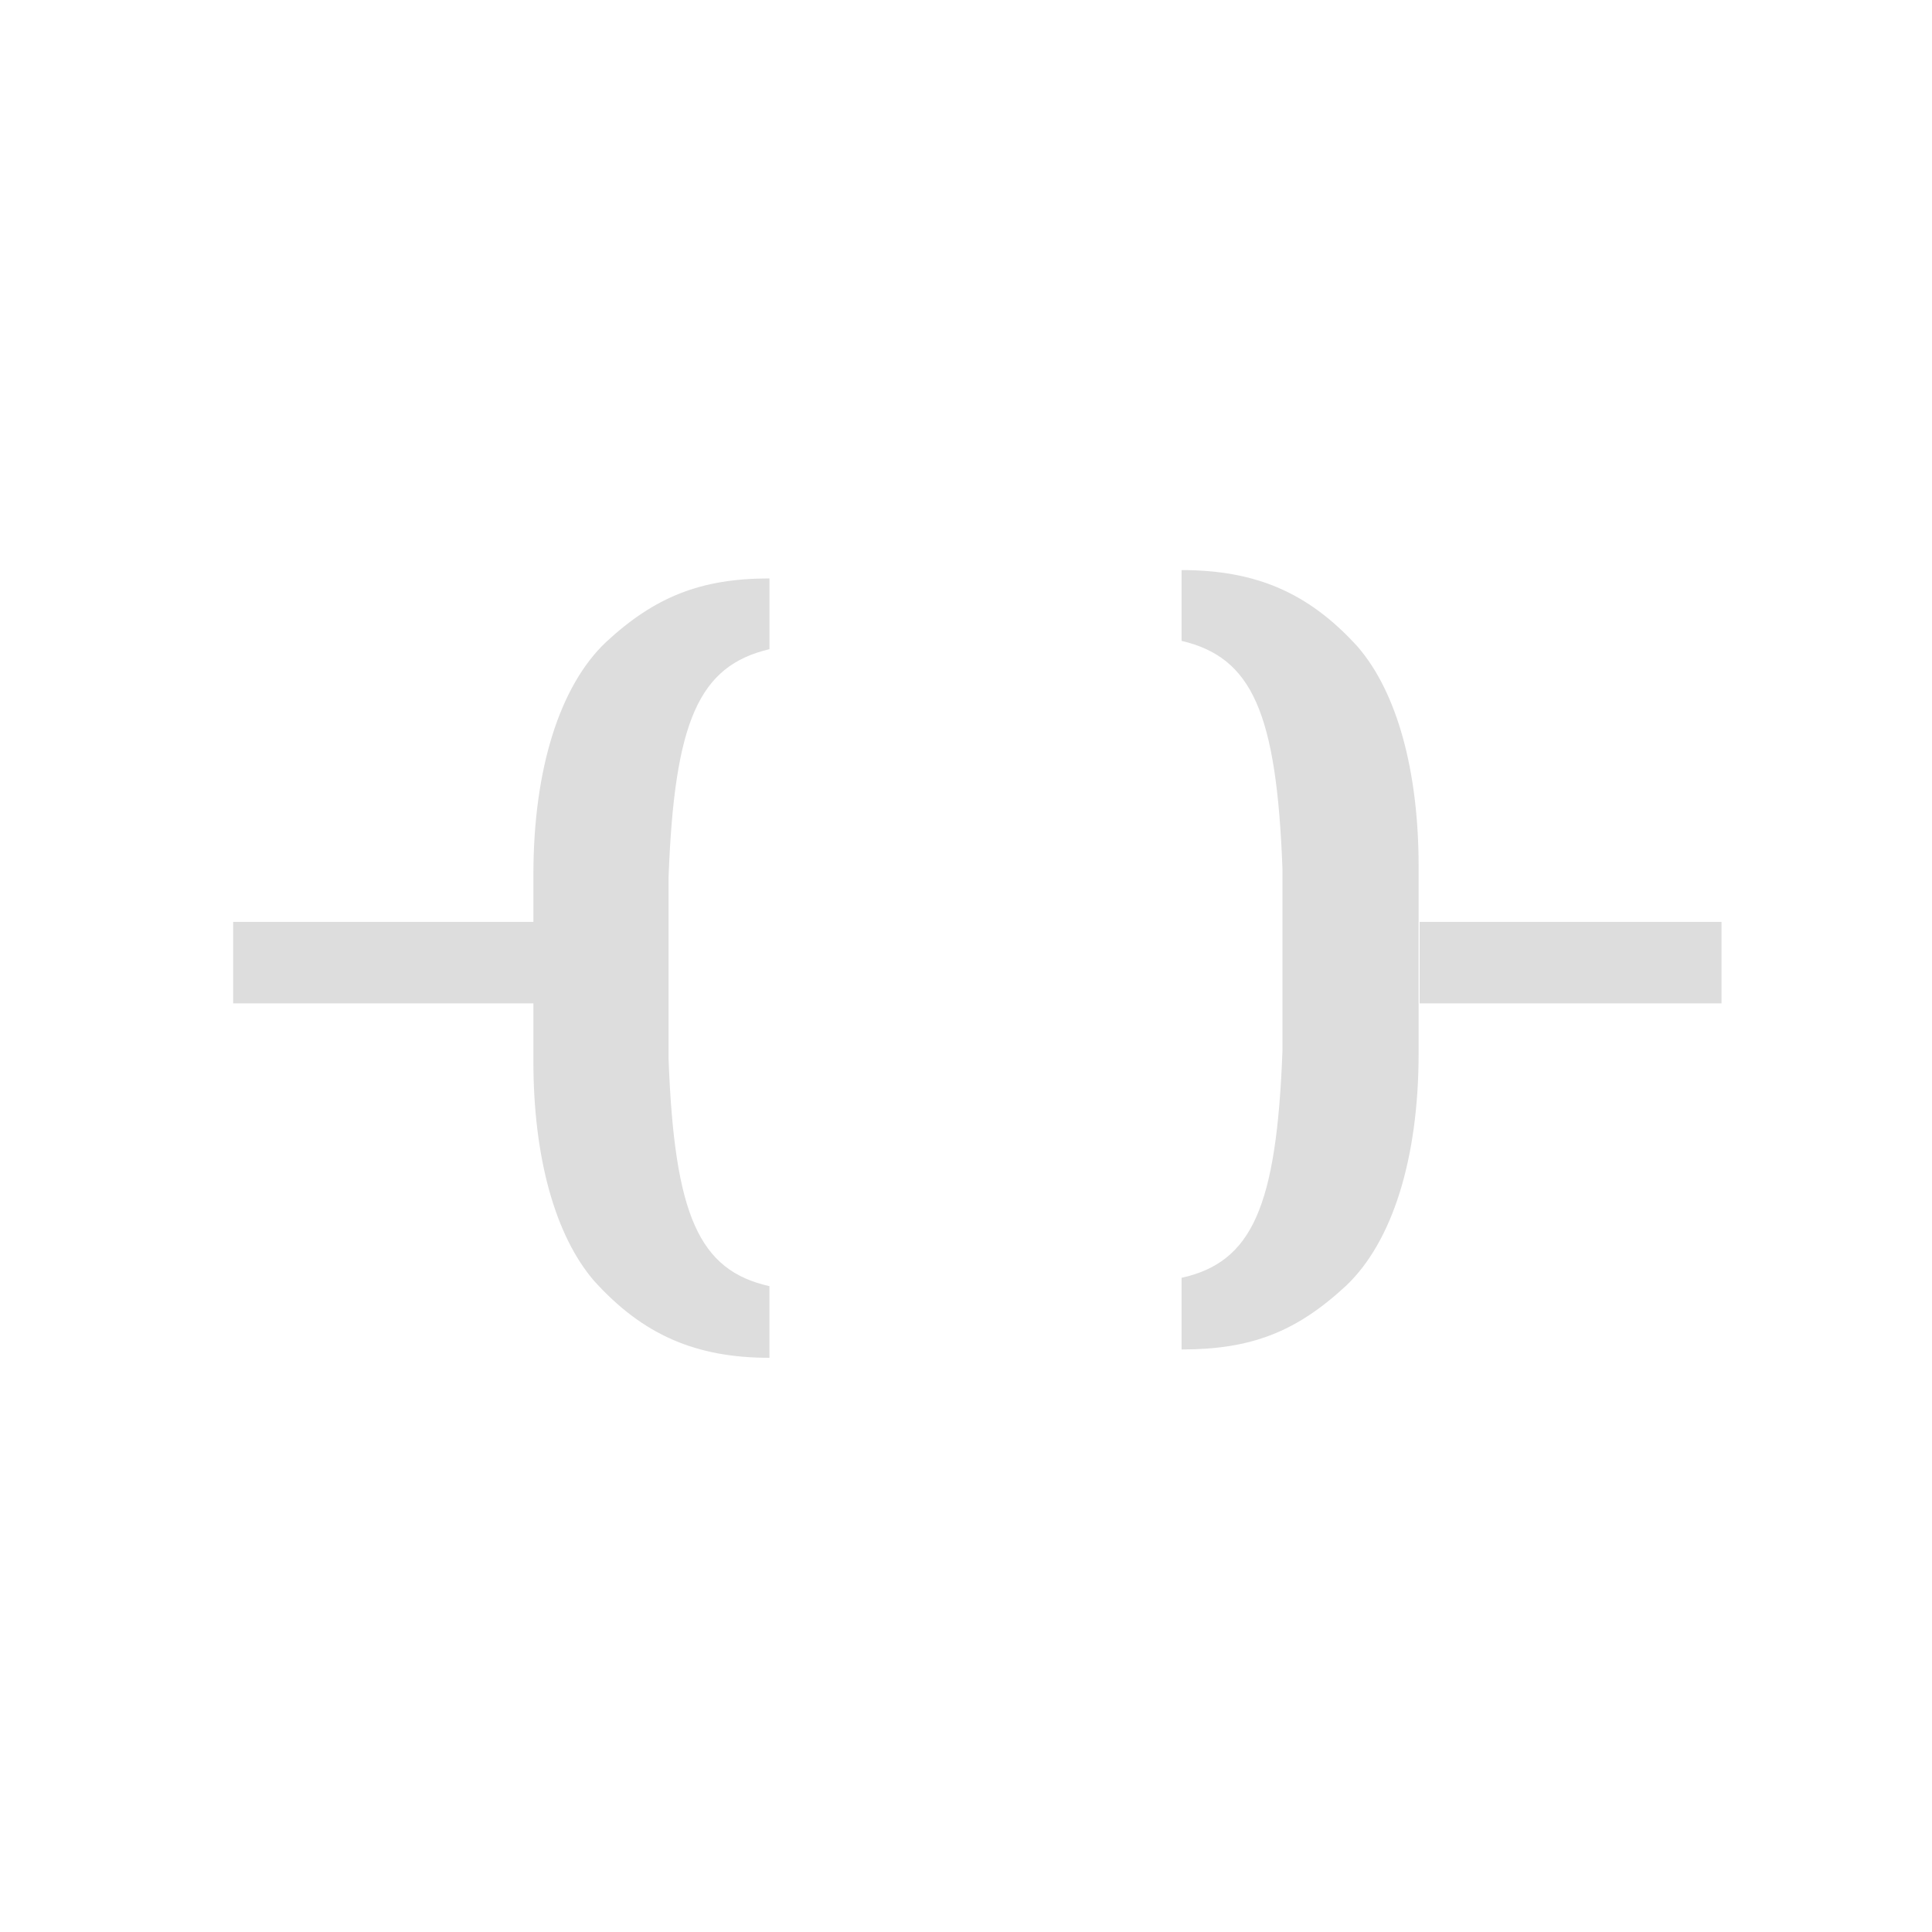 <?xml version="1.0" encoding="UTF-8" standalone="no"?>
<!-- Created with Inkscape (http://www.inkscape.org/) -->

<svg
   xmlns:dc="http://purl.org/dc/elements/1.1/"
   xmlns:cc="http://creativecommons.org/ns#"
   xmlns:rdf="http://www.w3.org/1999/02/22-rdf-syntax-ns#"
   xmlns:svg="http://www.w3.org/2000/svg"
   xmlns="http://www.w3.org/2000/svg"
   xmlns:sodipodi="http://sodipodi.sourceforge.net/DTD/sodipodi-0.dtd"
   xmlns:inkscape="http://www.inkscape.org/namespaces/inkscape"
   width="128"
   height="128"
   viewBox="0 0 128 128"
   version="1.1"
   id="svg8"
   inkscape:version="0.92.5 (2060ec1f9f, 2020-04-08)"
   sodipodi:docname="coil.svg">
  <defs
     id="defs2" />
  <sodipodi:namedview
     id="base"
     pagecolor="#ffffff"
     bordercolor="#666666"
     borderopacity="1.0"
     inkscape:pageopacity="0.0"
     inkscape:pageshadow="2"
     inkscape:zoom="3.959798"
     inkscape:cx="92.558411"
     inkscape:cy="86.63553"
     inkscape:document-units="px"
     inkscape:current-layer="layer1"
     showgrid="false"
     units="px"
     inkscape:pagecheckerboard="true"
     showguides="true"
     inkscape:guide-bbox="true"
     inkscape:window-width="1848"
     inkscape:window-height="1016"
     inkscape:window-x="72"
     inkscape:window-y="27"
     inkscape:window-maximized="1"
     inkscape:object-paths="true"
     inkscape:snap-intersection-paths="true"
     inkscape:snap-smooth-nodes="true"
     inkscape:snap-nodes="true">
    <sodipodi:guide
       position="-71.216,64"
       orientation="0,1"
       id="guide815"
       inkscape:locked="false"
       inkscape:label=""
       inkscape:color="rgb(0,0,255)" />
    <sodipodi:guide
       position="64,125.259"
       orientation="1,0"
       id="guide817"
       inkscape:locked="false"
       inkscape:label=""
       inkscape:color="rgb(0,0,255)" />
    <sodipodi:guide
       position="32,133.593"
       orientation="1,0"
       id="guide819"
       inkscape:locked="false"
       inkscape:label=""
       inkscape:color="rgb(0,0,255)" />
    <sodipodi:guide
       position="96,111.874"
       orientation="1,0"
       id="guide821"
       inkscape:locked="false"
       inkscape:label=""
       inkscape:color="rgb(0,0,255)" />
    <sodipodi:guide
       position="83.338,96"
       orientation="0,1"
       id="guide823"
       inkscape:locked="false"
       inkscape:label=""
       inkscape:color="rgb(0,0,255)" />
    <sodipodi:guide
       position="83.085,32"
       orientation="0,1"
       id="guide825"
       inkscape:locked="false"
       inkscape:label=""
       inkscape:color="rgb(0,0,255)" />
    <sodipodi:guide
       position="52.212,66.923"
       orientation="0,1"
       id="guide849"
       inkscape:locked="false" />
  </sodipodi:namedview>
  <g
     inkscape:label="Layer 1"
     inkscape:groupmode="layer"
     id="layer1"
     transform="translate(0,0)">
    <rect
       style="opacity:1;vector-effect:none;fill:#dddddd;fill-opacity:1;fill-rule:evenodd;stroke:none;stroke-width:1.007;stroke-linecap:butt;stroke-linejoin:miter;stroke-miterlimit:4;stroke-dasharray:none;stroke-dashoffset:0;stroke-opacity:0.941"
       id="rect1715-7-6-3-1"
       width="20"
       height="5.4"
       x="94.054"
       y="61.077" />
    <rect
       style="display:inline;opacity:1;vector-effect:none;fill:#dddddd;fill-opacity:1;fill-rule:evenodd;stroke:none;stroke-width:1.007;stroke-linecap:butt;stroke-linejoin:miter;stroke-miterlimit:4;stroke-dasharray:none;stroke-dashoffset:0;stroke-opacity:0.941"
       id="rect1715-7-6-3-1-9"
       width="20"
       height="5.4"
       x="15.448"
       y="61.077" />
    <path
       inkscape:connector-curvature="0"
       id="path4541"
       style="font-style:normal;font-variant:normal;font-weight:600;font-stretch:normal;font-size:61.289px;line-height:1.25;font-family:'URW Bookman';-inkscape-font-specification:'URW Bookman Semi-Bold';letter-spacing:0px;word-spacing:0px;fill:#dddddd;fill-opacity:1"
       d="m 50.978,38.322 c -4.542,0 -7.592,1.216 -10.837,4.226 -3.05,2.894 -4.802,8.394 -4.802,15.398 v 12.388 c 0,6.31 1.428,11.52 4.023,14.53 3.245,3.589 6.749,5.094 11.615,5.094 V 85.211 C 46.305,84.169 44.683,80.522 44.294,70.16 V 58.119 c 0.389,-10.362 2.012,-14.009 6.684,-15.109 z" />
    <path
       inkscape:connector-curvature="0"
       id="path4543"
       style="font-style:normal;font-variant:normal;font-weight:600;font-stretch:normal;font-size:61.289px;line-height:1.25;font-family:'URW Bookman';-inkscape-font-specification:'URW Bookman Semi-Bold';letter-spacing:0px;word-spacing:0px;fill:#dddddd;fill-opacity:1;stroke:none;stroke-width:2;stroke-opacity:0.941"
       d="m 78.283,42.459 c 4.672,1.1 6.294,4.747 6.684,15.109 v 12.04 c -0.389,10.362 -2.012,14.009 -6.684,15.051 v 4.747 c 4.607,0 7.592,-1.158 10.902,-4.226 3.05,-2.894 4.802,-8.394 4.802,-15.398 V 57.394 c 0,-6.31 -1.428,-11.52 -4.023,-14.53 -3.245,-3.589 -6.749,-5.094 -11.68,-5.094 z" />
    <flowRoot
       xml:space="preserve"
       id="flowRoot824"
       style="fill:black;fill-opacity:1;stroke:none;font-family:sans-serif;font-style:normal;font-weight:normal;font-size:40px;line-height:1.25;letter-spacing:0px;word-spacing:0px"><flowRegion
         id="flowRegion826"><rect
           id="rect828"
           width="123.929"
           height="86.429"
           x="-167.143"
           y="-37.357" /></flowRegion><flowPara
         id="flowPara830" /></flowRoot>  </g>
</svg>

